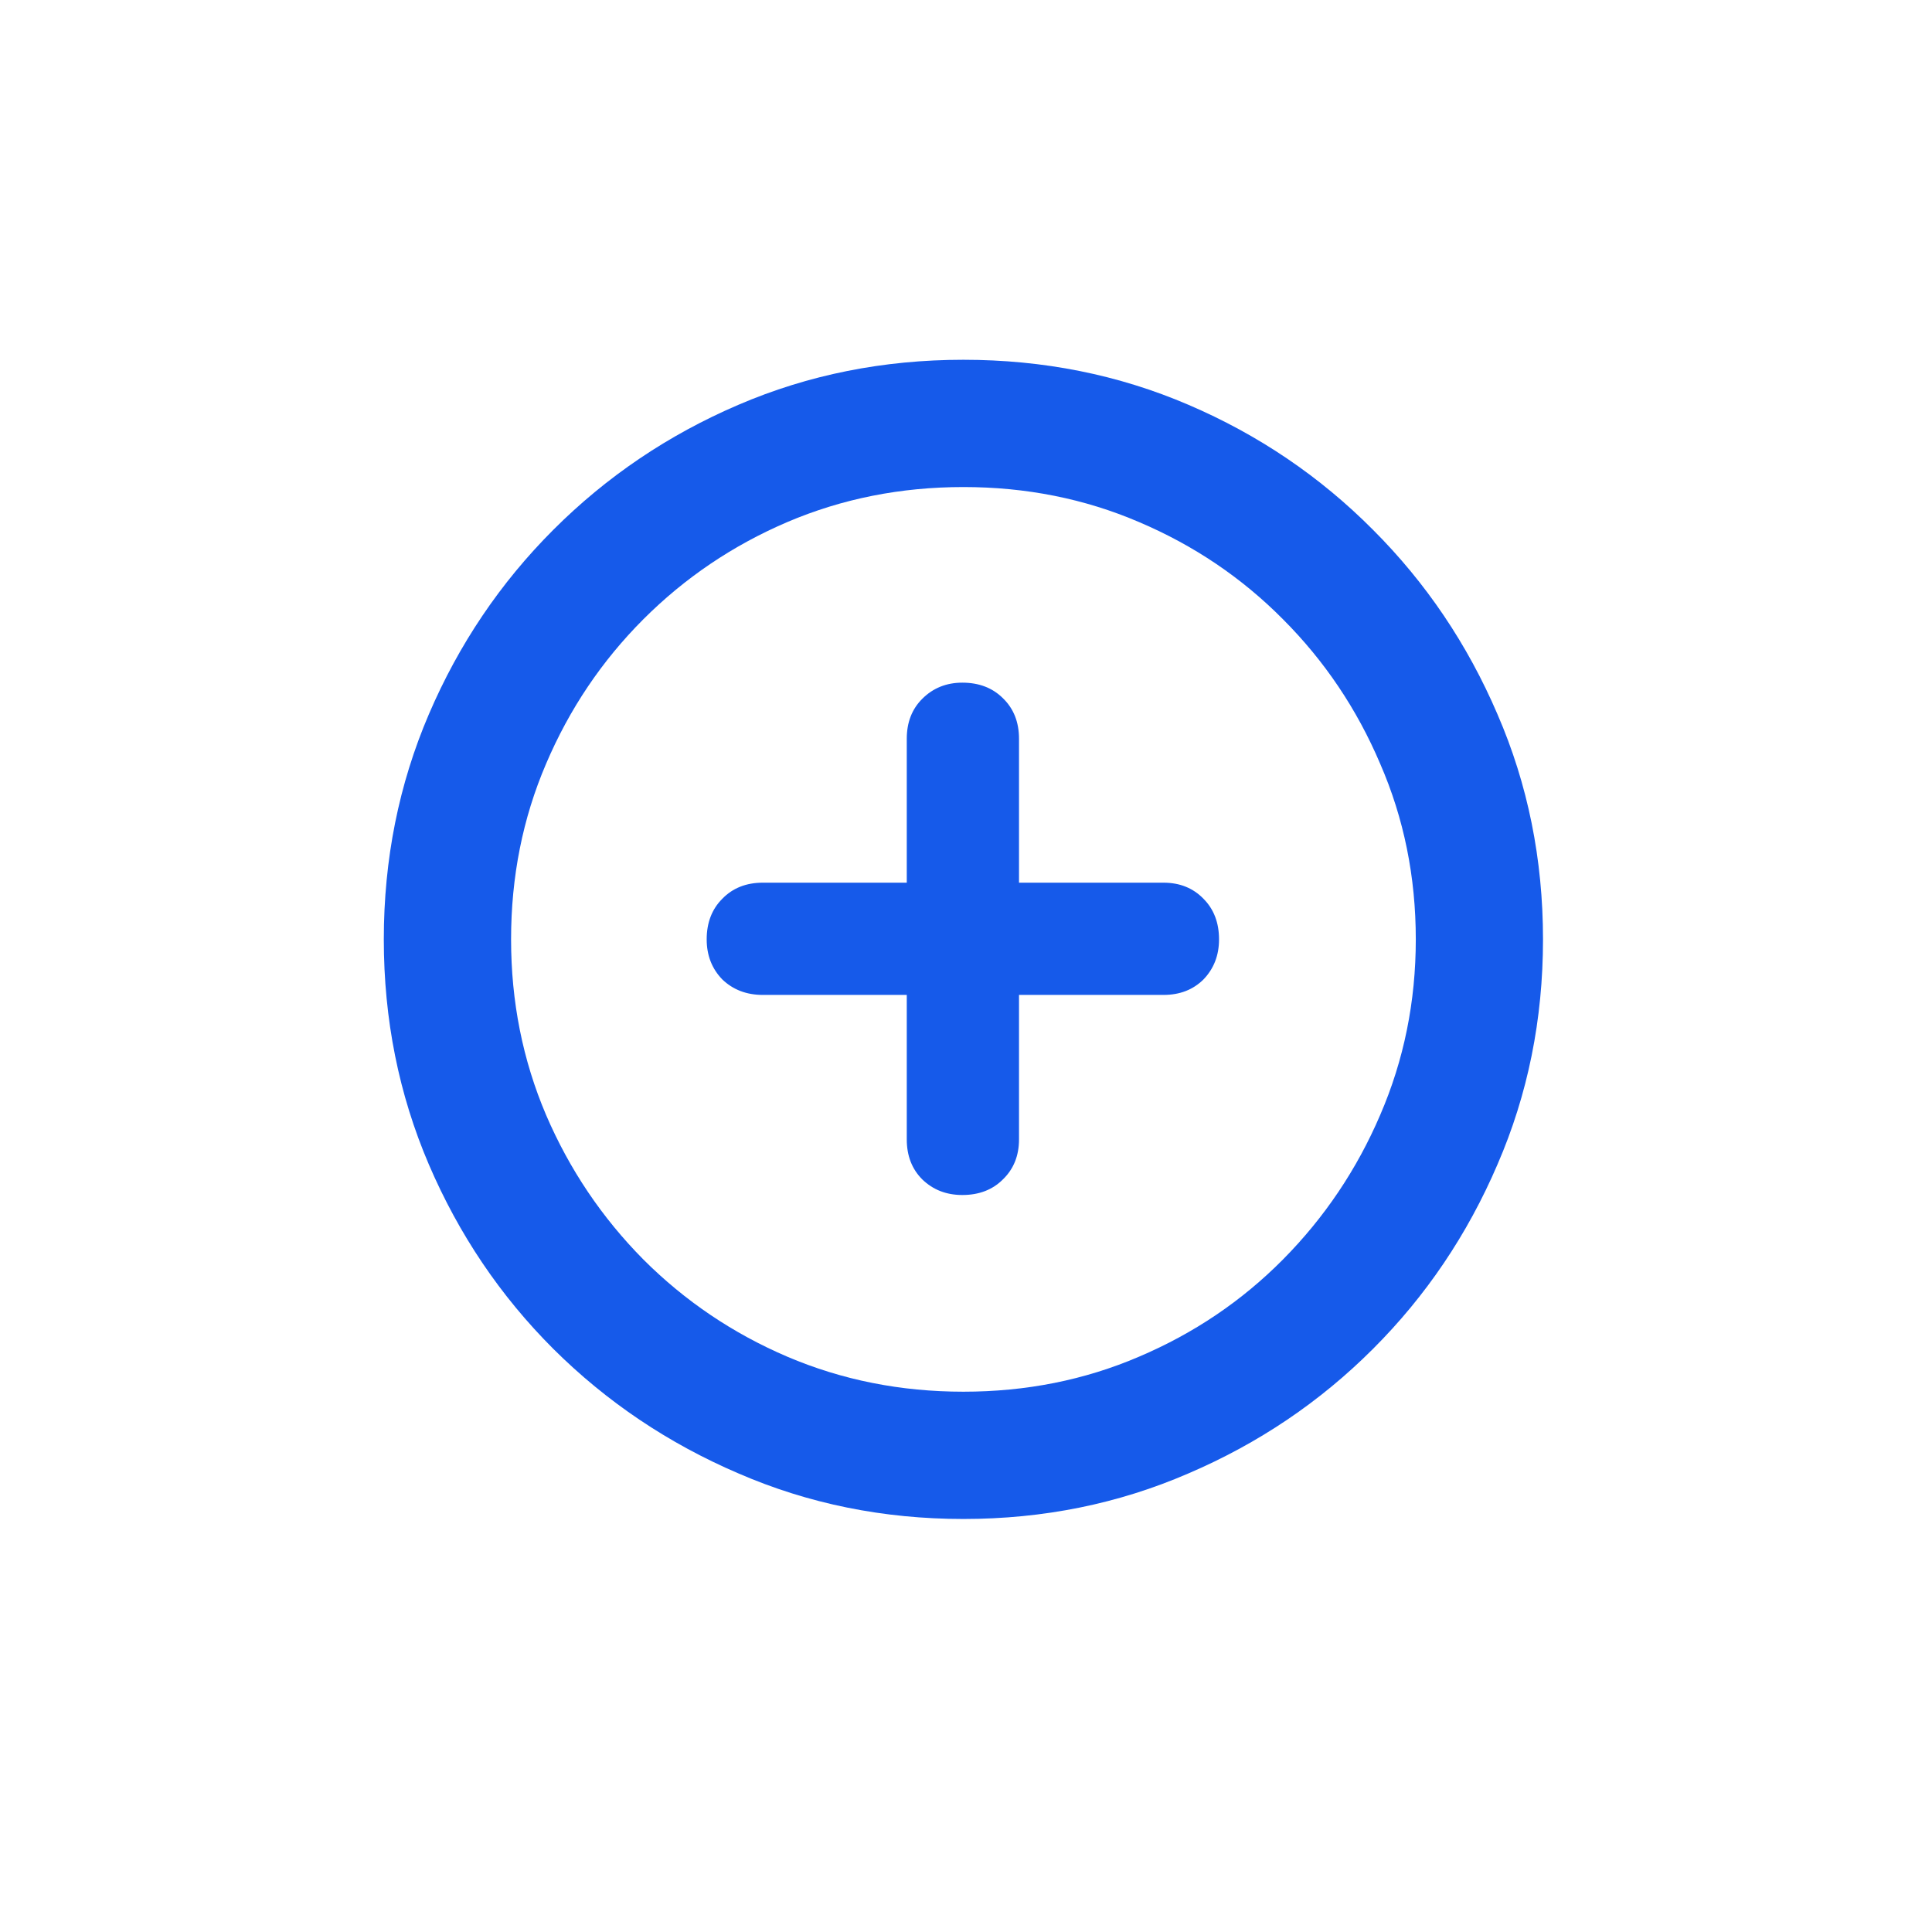 <svg width="32" height="32" viewBox="0 0 32 32" fill="none" xmlns="http://www.w3.org/2000/svg">
<path d="M15.957 25.159C14.632 25.159 13.389 24.907 12.23 24.404C11.07 23.907 10.048 23.22 9.165 22.342C8.287 21.465 7.6 20.446 7.103 19.287C6.606 18.127 6.357 16.884 6.357 15.559C6.357 14.234 6.606 12.991 7.103 11.831C7.6 10.671 8.287 9.653 9.165 8.775C10.048 7.892 11.07 7.202 12.23 6.705C13.389 6.207 14.632 5.959 15.957 5.959C17.283 5.959 18.525 6.207 19.685 6.705C20.845 7.202 21.863 7.892 22.741 8.775C23.619 9.653 24.306 10.671 24.803 11.831C25.306 12.991 25.557 14.234 25.557 15.559C25.557 16.884 25.306 18.127 24.803 19.287C24.306 20.446 23.619 21.465 22.741 22.342C21.863 23.22 20.845 23.907 19.685 24.404C18.525 24.907 17.283 25.159 15.957 25.159ZM15.957 23.051C16.994 23.051 17.964 22.858 18.866 22.471C19.774 22.085 20.569 21.548 21.25 20.861C21.937 20.167 22.474 19.369 22.86 18.468C23.253 17.559 23.45 16.59 23.45 15.559C23.45 14.522 23.253 13.553 22.86 12.65C22.474 11.742 21.937 10.945 21.25 10.257C20.569 9.57 19.774 9.033 18.866 8.647C17.964 8.26 16.994 8.067 15.957 8.067C14.92 8.067 13.948 8.26 13.04 8.647C12.138 9.033 11.343 9.57 10.656 10.257C9.969 10.945 9.432 11.742 9.045 12.65C8.658 13.553 8.465 14.522 8.465 15.559C8.465 16.59 8.658 17.559 9.045 18.468C9.432 19.369 9.969 20.167 10.656 20.861C11.343 21.548 12.138 22.085 13.04 22.471C13.948 22.858 14.92 23.051 15.957 23.051ZM11.705 15.559C11.705 15.283 11.791 15.059 11.963 14.887C12.135 14.709 12.359 14.62 12.635 14.62H15.019V12.236C15.019 11.966 15.104 11.745 15.276 11.574C15.454 11.396 15.675 11.307 15.939 11.307C16.215 11.307 16.439 11.393 16.611 11.564C16.789 11.736 16.878 11.96 16.878 12.236V14.62H19.271C19.541 14.62 19.762 14.709 19.934 14.887C20.105 15.059 20.191 15.283 20.191 15.559C20.191 15.823 20.105 16.044 19.934 16.222C19.762 16.393 19.541 16.479 19.271 16.479H16.878V18.872C16.878 19.142 16.789 19.363 16.611 19.535C16.439 19.707 16.215 19.793 15.939 19.793C15.675 19.793 15.454 19.707 15.276 19.535C15.104 19.363 15.019 19.142 15.019 18.872V16.479H12.635C12.365 16.479 12.141 16.393 11.963 16.222C11.791 16.044 11.705 15.823 11.705 15.559Z" fill="#165AEA"/>
</svg>
